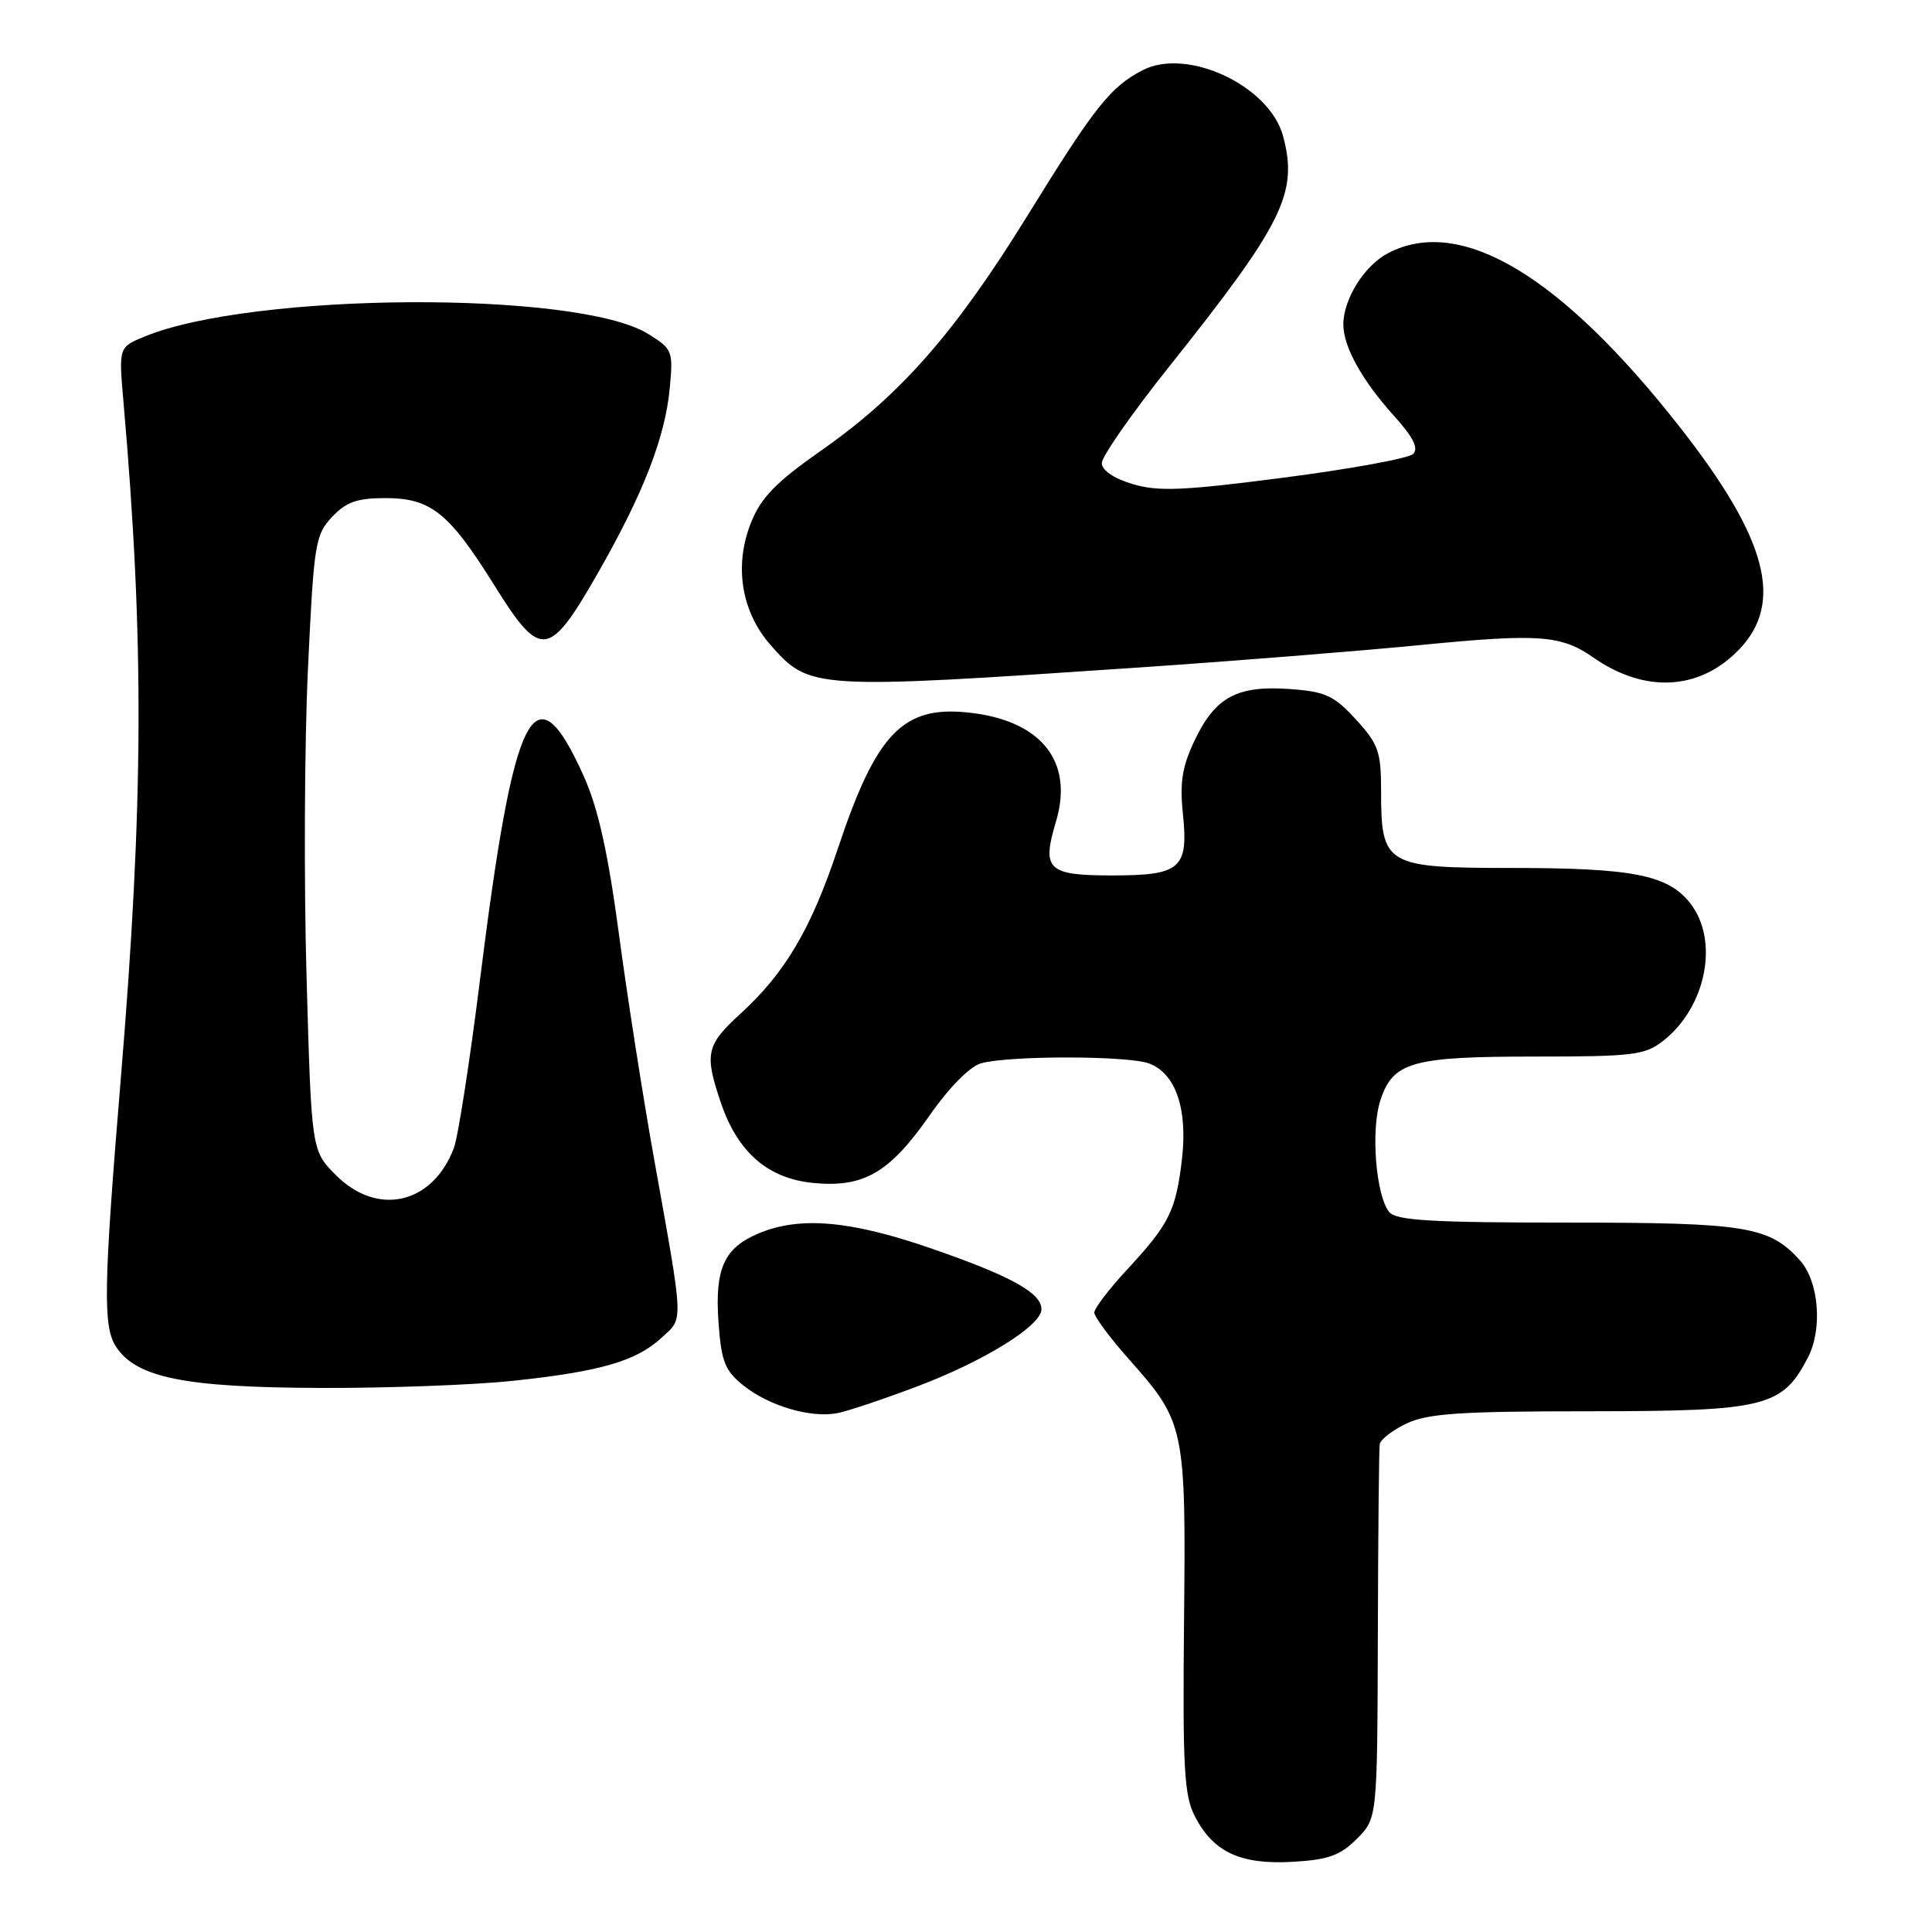 <?xml version="1.0" encoding="UTF-8" standalone="no"?>
<!DOCTYPE svg PUBLIC "-//W3C//DTD SVG 1.1//EN" "http://www.w3.org/Graphics/SVG/1.1/DTD/svg11.dtd" >
<svg xmlns="http://www.w3.org/2000/svg" xmlns:xlink="http://www.w3.org/1999/xlink" version="1.1" viewBox="0 0 256 256">
 <g >
 <path fill="currentColor"
d=" M 179.79 243.65 C 182.50 240.94 182.50 240.94 182.57 216.72 C 182.61 203.40 182.72 191.99 182.82 191.36 C 182.92 190.74 184.53 189.50 186.40 188.61 C 189.19 187.29 193.54 187.00 210.65 187.00 C 233.93 186.99 236.17 186.44 239.56 179.88 C 241.53 176.08 241.01 169.77 238.49 166.99 C 234.42 162.49 231.42 162.00 207.72 162.00 C 189.72 162.00 185.01 161.72 184.09 160.61 C 182.31 158.46 181.61 149.71 182.91 145.79 C 184.58 140.70 187.08 140.00 203.41 140.00 C 216.42 140.00 217.97 139.81 220.39 137.91 C 226.10 133.42 227.83 124.59 223.95 119.67 C 221.02 115.93 216.34 115.01 200.31 115.01 C 183.56 115.00 183.00 114.67 183.00 104.76 C 183.00 99.59 182.64 98.58 179.66 95.33 C 176.76 92.16 175.63 91.64 170.91 91.30 C 163.96 90.80 161.06 92.35 158.35 97.99 C 156.66 101.50 156.31 103.62 156.73 107.72 C 157.50 115.10 156.48 116.00 147.35 116.00 C 138.81 116.00 138.01 115.23 139.92 108.87 C 142.32 100.86 137.94 95.42 128.27 94.41 C 119.63 93.50 116.10 97.19 111.03 112.41 C 107.48 123.08 104.05 128.89 98.15 134.29 C 93.55 138.49 93.31 139.61 95.54 146.18 C 97.77 152.71 101.78 156.18 107.79 156.75 C 114.45 157.39 117.87 155.40 123.17 147.81 C 125.78 144.07 128.51 141.31 130.00 140.89 C 133.75 139.85 149.52 139.87 152.28 140.92 C 155.79 142.25 157.40 146.97 156.61 153.64 C 155.81 160.43 154.94 162.18 149.36 168.21 C 146.96 170.80 145.00 173.37 145.00 173.92 C 145.00 174.48 147.08 177.28 149.62 180.14 C 157.01 188.46 157.15 189.11 156.89 214.86 C 156.70 234.40 156.90 237.94 158.35 240.72 C 160.79 245.43 164.41 247.10 171.29 246.70 C 176.01 246.43 177.59 245.86 179.79 243.65 Z  M 121.50 183.72 C 130.43 180.35 138.00 175.65 138.00 173.48 C 138.00 171.30 133.88 169.04 123.20 165.36 C 112.64 161.72 105.97 161.15 100.55 163.42 C 95.93 165.35 94.69 168.09 95.21 175.29 C 95.59 180.46 96.06 181.63 98.53 183.60 C 101.93 186.32 107.50 187.94 111.00 187.24 C 112.38 186.97 117.10 185.38 121.50 183.72 Z  M 67.91 182.97 C 79.52 181.75 84.31 180.36 87.66 177.26 C 90.61 174.53 90.67 175.90 86.57 153.00 C 85.15 145.03 83.08 131.80 81.99 123.62 C 80.56 112.95 79.25 107.09 77.37 102.89 C 70.80 88.26 68.13 93.52 63.58 130.00 C 62.24 140.72 60.69 150.69 60.13 152.15 C 57.32 159.55 50.03 161.23 44.53 155.73 C 41.27 152.47 41.27 152.47 40.62 129.48 C 40.26 116.84 40.34 98.52 40.80 88.76 C 41.58 72.08 41.76 70.88 43.99 68.51 C 45.86 66.52 47.32 66.00 51.04 66.00 C 57.09 66.00 59.49 67.92 65.49 77.54 C 71.64 87.40 72.72 87.28 79.18 76.01 C 85.24 65.41 88.14 57.97 88.75 51.40 C 89.21 46.49 89.10 46.23 85.86 44.23 C 76.49 38.47 33.39 38.71 19.12 44.61 C 15.73 46.01 15.73 46.01 16.36 53.25 C 19.12 84.83 19.04 106.33 16.00 143.00 C 13.72 170.53 13.63 175.78 15.37 178.44 C 18.07 182.56 24.48 183.85 42.50 183.91 C 51.30 183.94 62.74 183.52 67.91 182.97 Z  M 151.00 88.44 C 163.38 87.60 180.18 86.26 188.34 85.46 C 203.95 83.93 206.86 84.15 211.12 87.12 C 217.97 91.90 225.23 91.50 230.45 86.05 C 236.41 79.84 234.16 71.37 222.64 56.66 C 206.85 36.50 193.57 28.55 183.97 33.52 C 180.81 35.15 178.00 39.61 178.00 43.00 C 178.00 45.94 180.49 50.43 184.71 55.10 C 187.25 57.91 188.00 59.40 187.25 60.15 C 186.67 60.73 178.98 62.14 170.17 63.28 C 156.79 65.02 153.47 65.16 150.07 64.14 C 147.55 63.38 146.00 62.32 146.00 61.35 C 146.00 60.48 149.99 54.76 154.87 48.64 C 170.06 29.58 172.04 25.58 170.01 18.02 C 168.21 11.35 157.29 6.24 151.39 9.31 C 147.13 11.52 145.06 14.14 136.19 28.50 C 126.61 44.02 119.34 52.32 108.93 59.61 C 102.82 63.89 100.86 65.90 99.52 69.23 C 97.24 74.93 98.21 81.03 102.09 85.45 C 107.28 91.36 107.66 91.38 151.00 88.44 Z "/>
</g>
</svg>